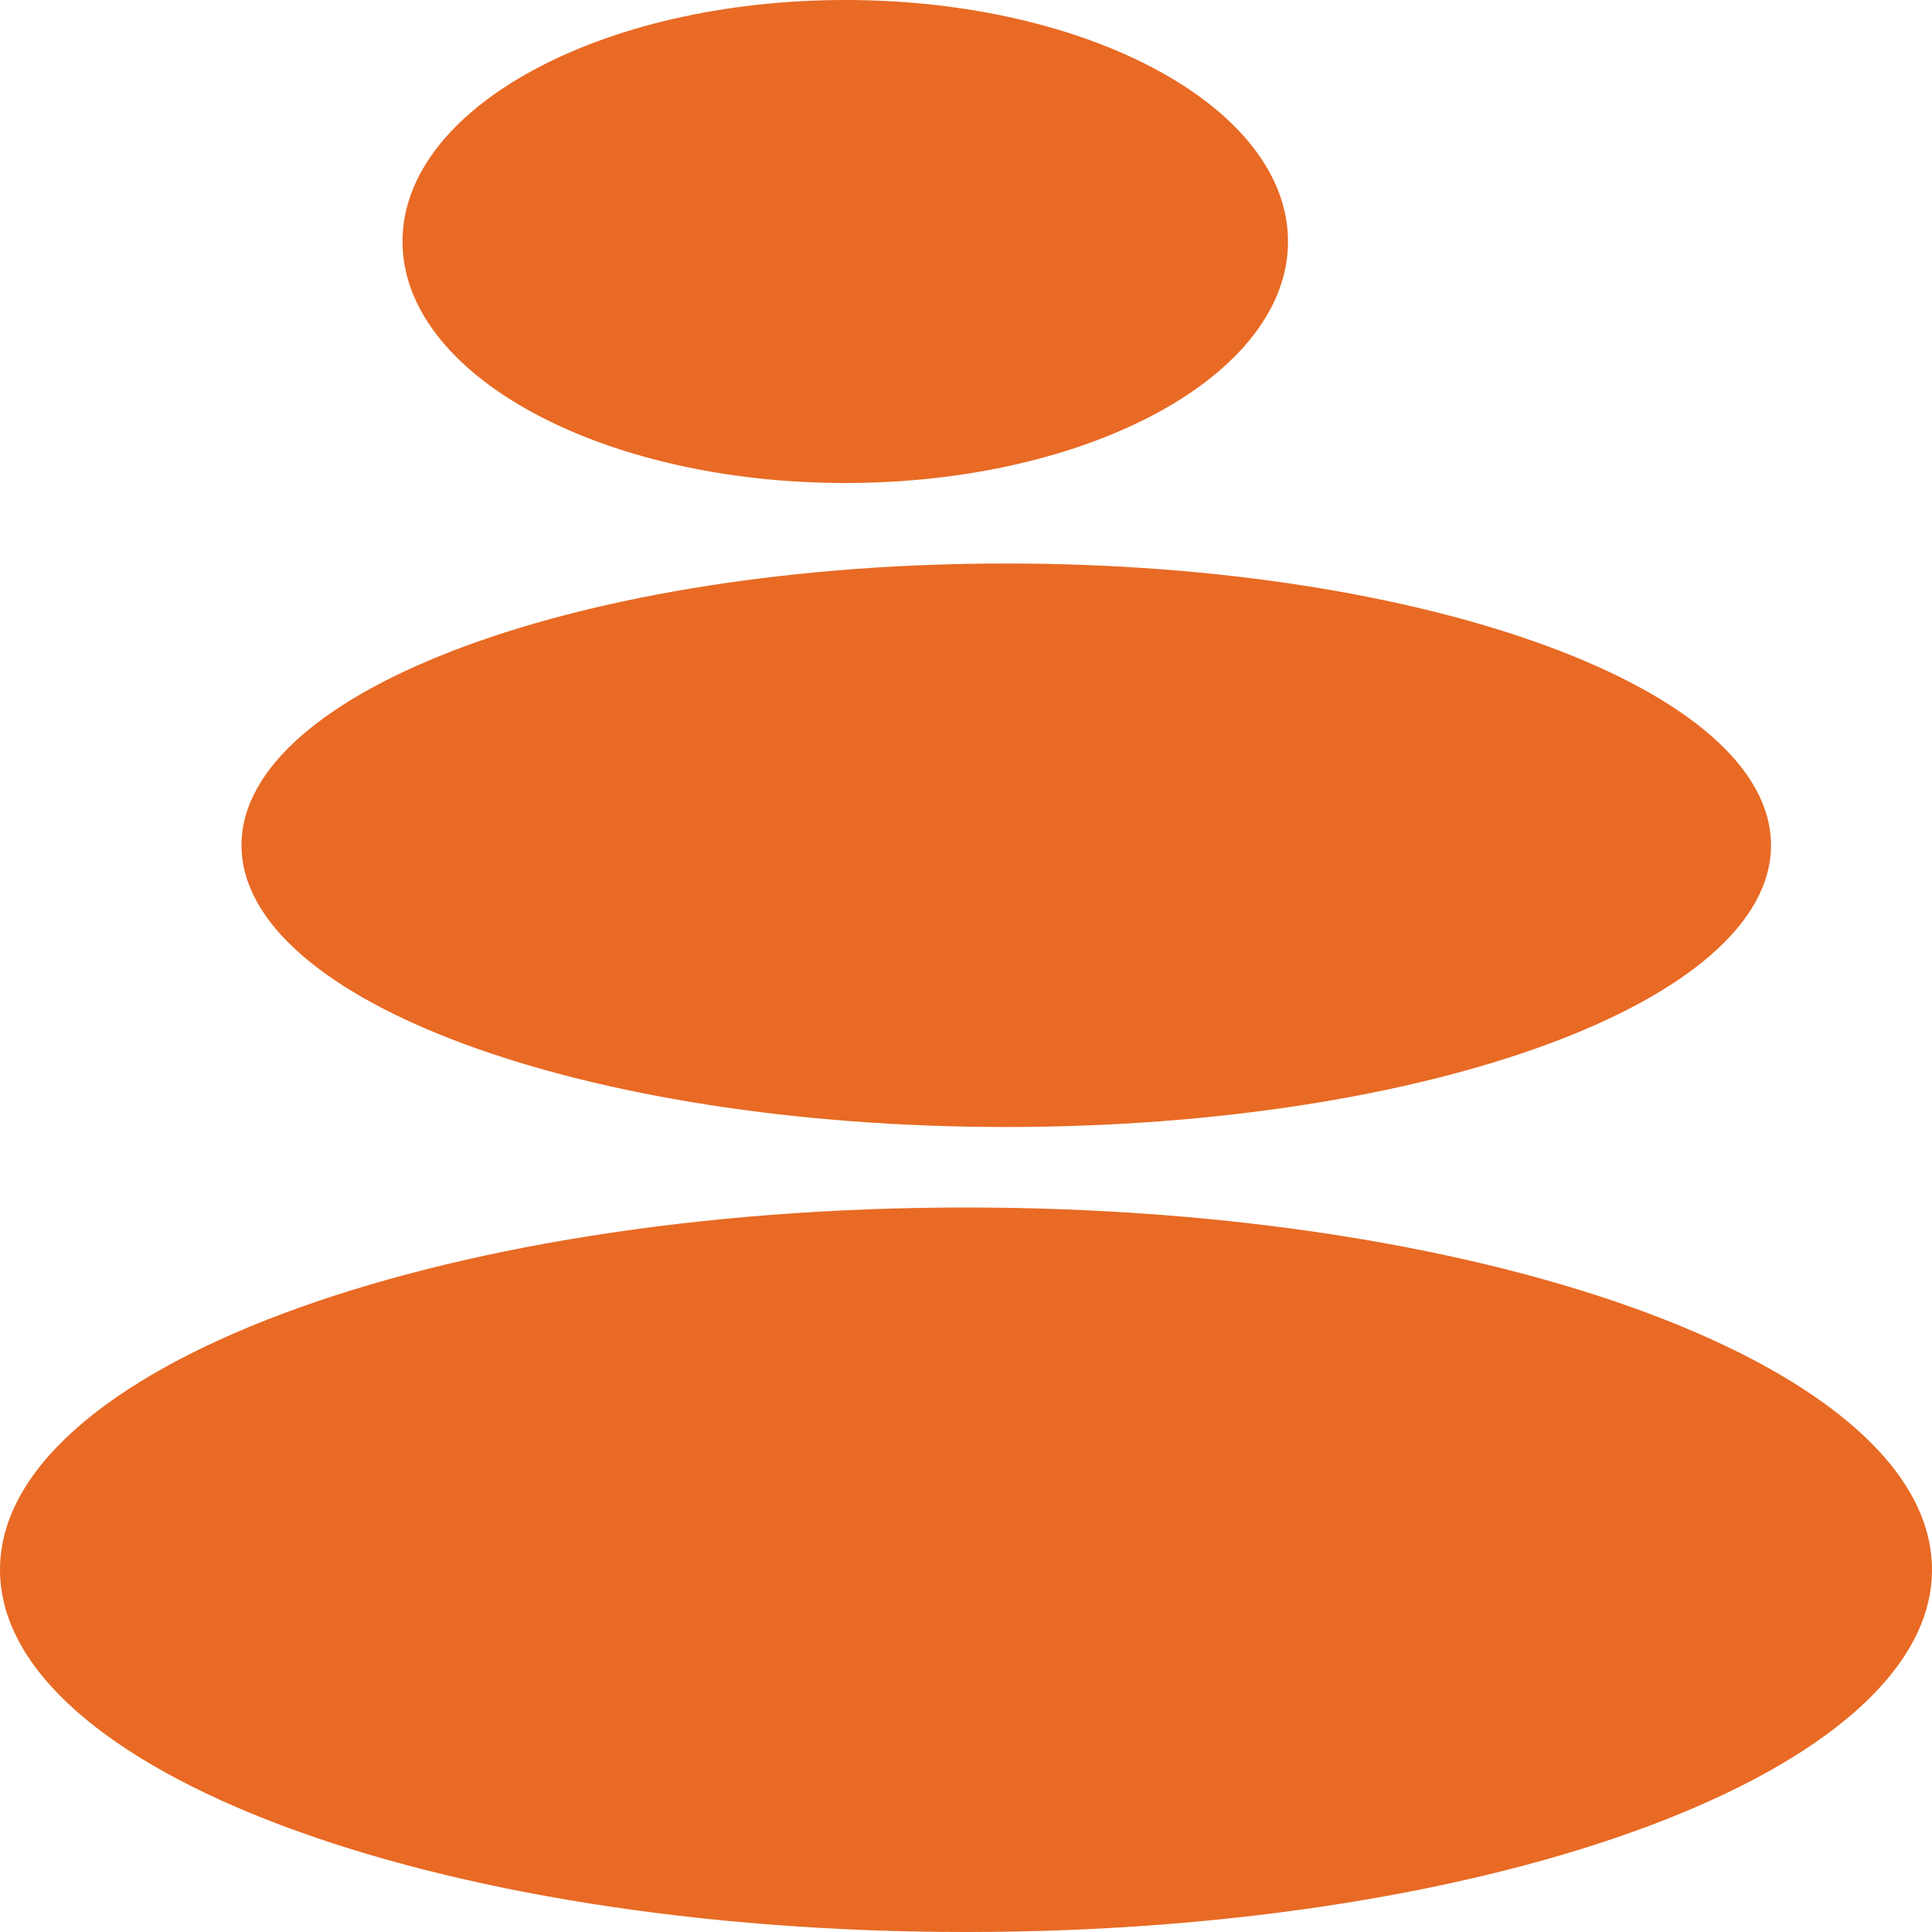 <svg id="Layer_1" data-name="Layer 1" xmlns="http://www.w3.org/2000/svg" viewBox="0 0 24 24"><defs><style>.cls-1{fill:#E86A24;}</style></defs><path class="cls-1"  d="M24,19.5c0,2.485-5.373,4.5-12,4.5S0,21.985,0,19.5,5.373,15,12,15,24,17.015,24,19.5ZM12.5,7C7.253,7,3,8.567,3,10.5S7.253,14,12.5,14,22,12.433,22,10.5,17.747,7,12.5,7Zm-2-7C7.462,0,5,1.343,5,3s2.462,3,5.5,3S16,4.657,16,3,13.538,0,10.5,0Z"/></svg>
